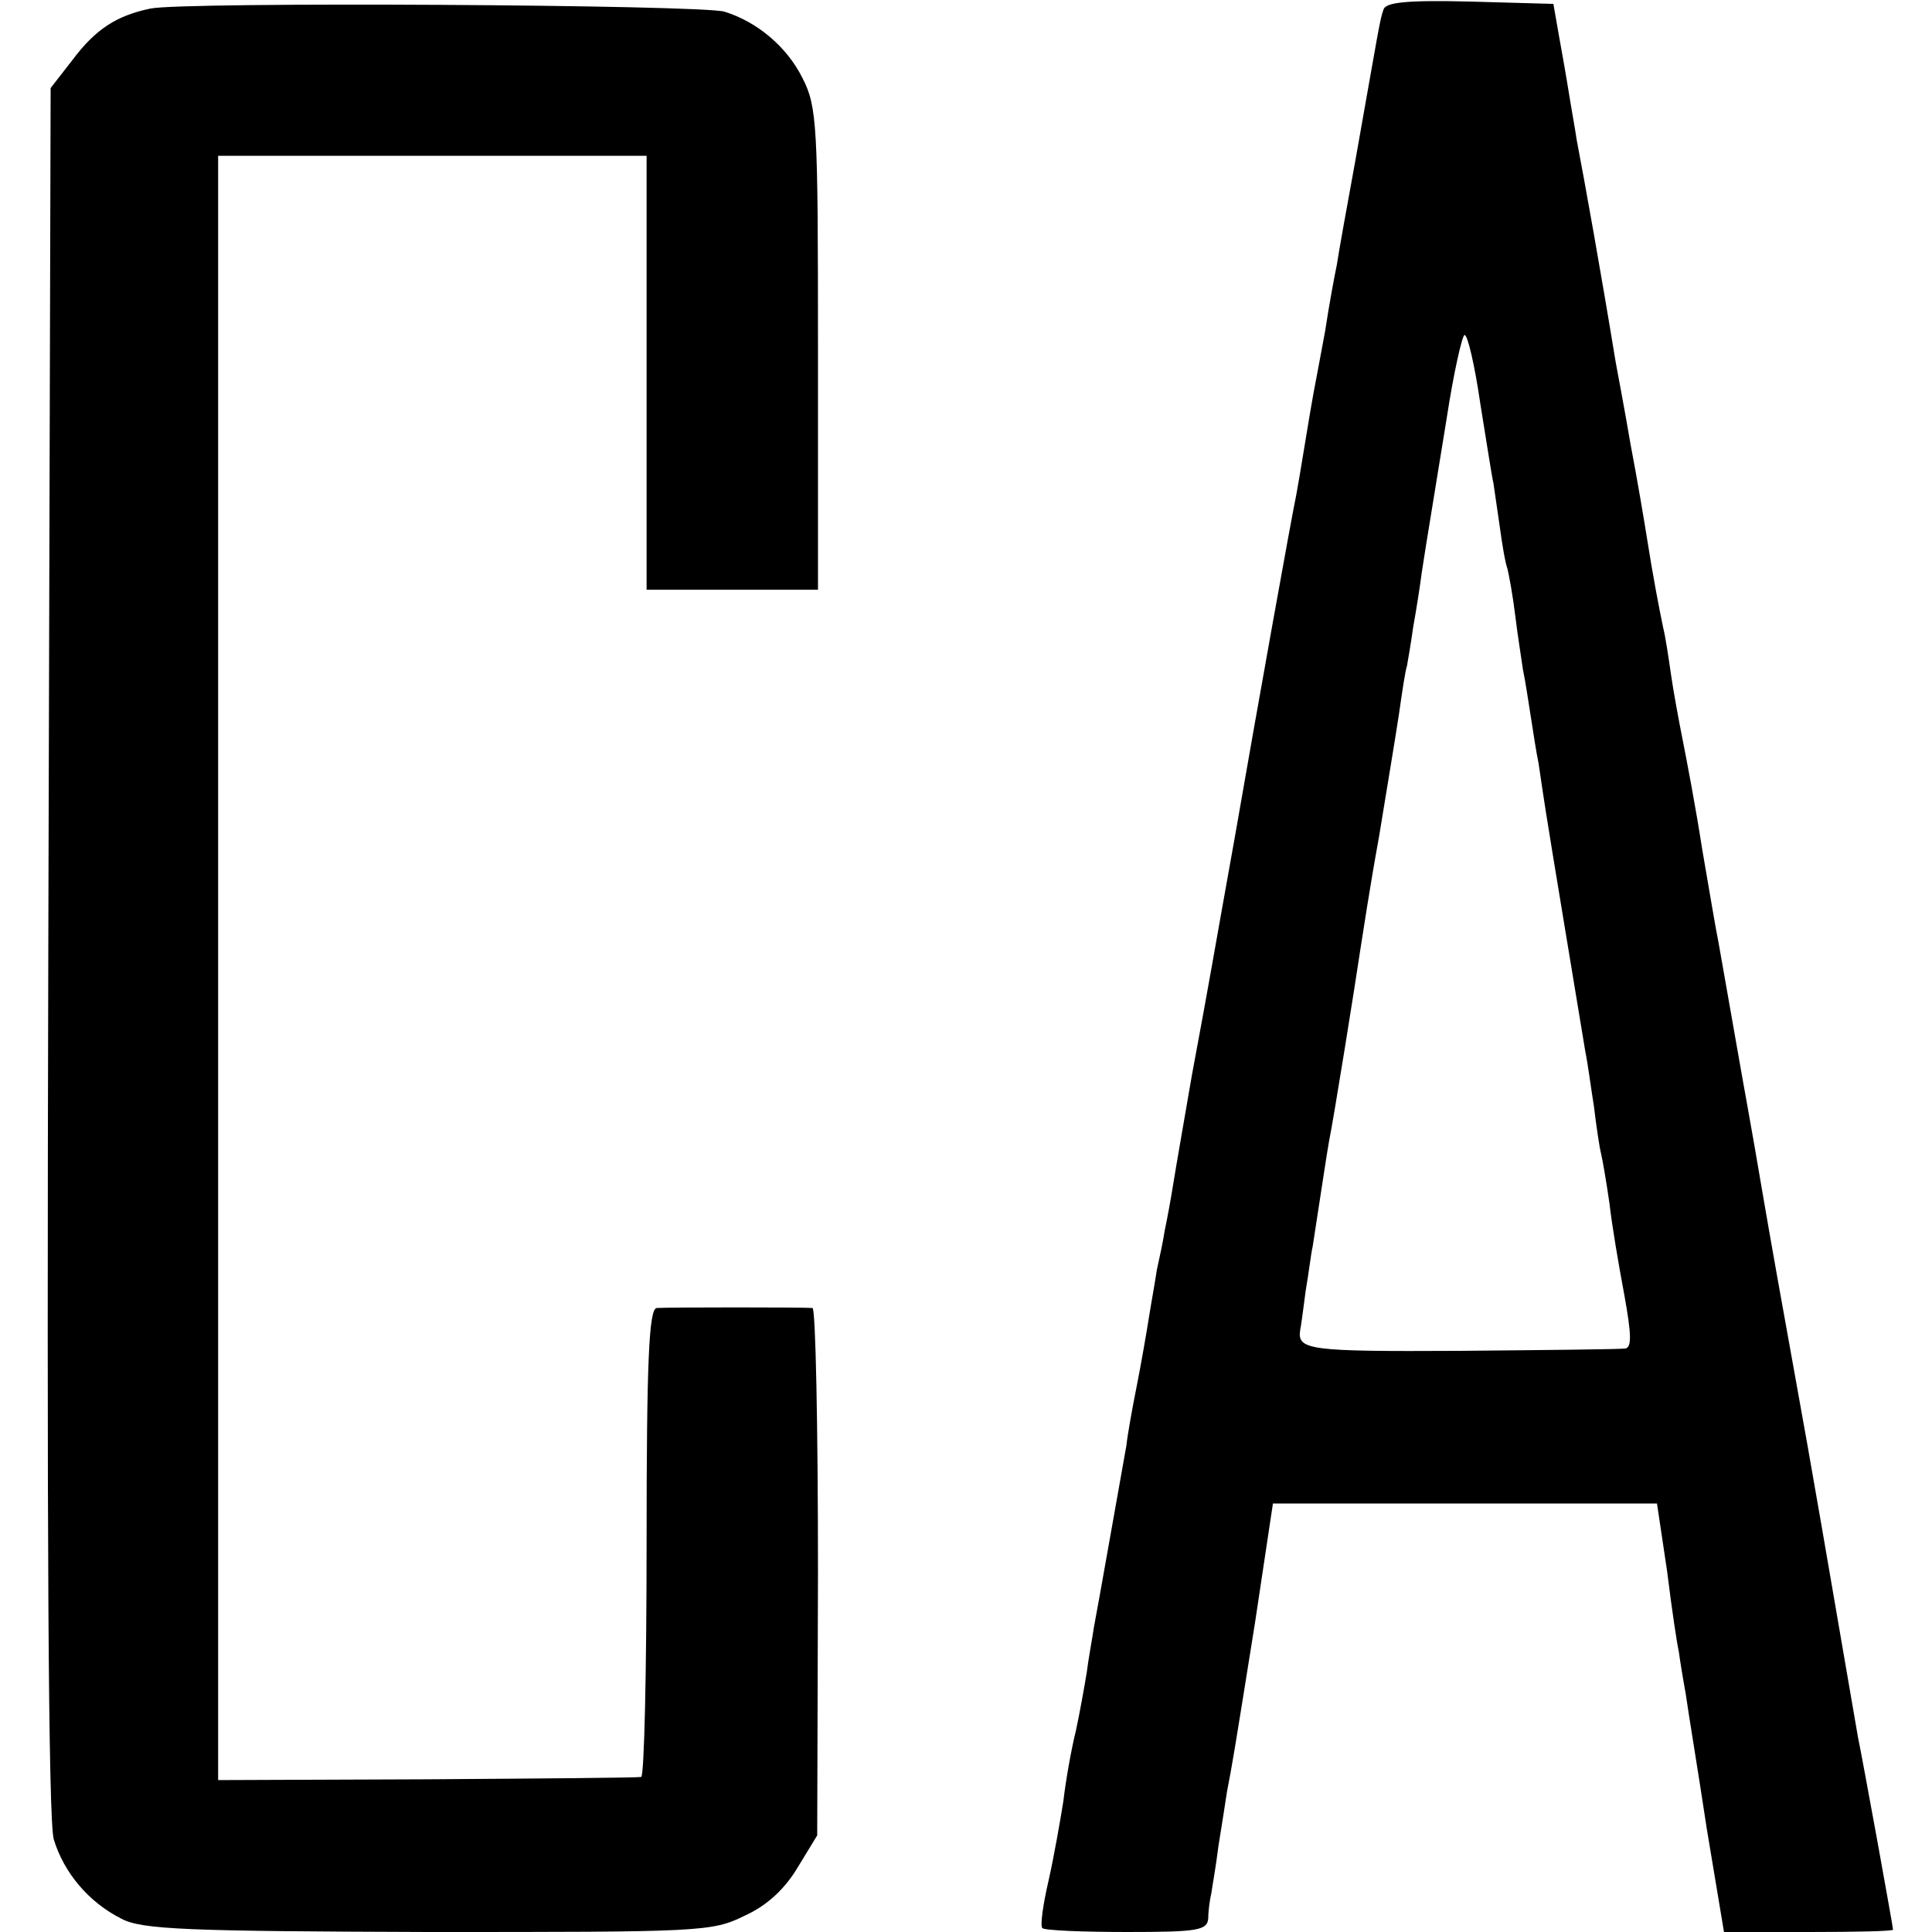 <?xml version="1.0" standalone="no"?>
<!DOCTYPE svg PUBLIC "-//W3C//DTD SVG 20010904//EN"
 "http://www.w3.org/TR/2001/REC-SVG-20010904/DTD/svg10.dtd">
<svg version="1.0" xmlns="http://www.w3.org/2000/svg"
 width="248pt" height="248pt" viewBox="0 0 248 248"
 preserveAspectRatio="xMidYMid meet">
<g transform="translate(0,248) scale(0.1,-0.1)"
fill="#000000" stroke="none">
<path d="M193 2469 c-43 -9 -70 -26 -100 -66 l-28 -36 -3 -1106 c-2 -744 0
-1118 7 -1142 13 -43 45 -81 87 -102 26 -14 86 -16 394 -17 349 0 364 0 406
21 29 13 52 35 68 62 l25 41 1 338 c0 186 -3 338 -7 339 -11 1 -185 1 -200 0
-10 -1 -13 -68 -13 -301 0 -165 -3 -301 -7 -301 -5 -1 -128 -2 -275 -3 l-268
-1 0 1042 0 1043 275 0 275 0 0 -278 0 -279 110 0 110 0 0 309 c0 288 -1 311
-20 348 -20 40 -58 72 -100 85 -29 9 -695 13 -737 4z"/>
<path d="M1776 2468 c-5 -14 -6 -24 -36 -193 -11 -60 -22 -121 -24 -135 -3
-14 -10 -52 -15 -85 -6 -33 -13 -69 -15 -80 -2 -11 -7 -40 -11 -65 -4 -25 -9
-54 -11 -65 -6 -28 -50 -273 -79 -440 -30 -167 -30 -171 -55 -305 -10 -58 -21
-121 -24 -140 -3 -19 -8 -46 -11 -60 -2 -14 -7 -36 -10 -50 -2 -14 -7 -41 -10
-60 -3 -19 -10 -60 -16 -90 -6 -30 -12 -64 -13 -75 -5 -27 -36 -204 -42 -235
-2 -14 -7 -40 -9 -57 -3 -18 -9 -52 -14 -75 -6 -24 -13 -64 -16 -90 -4 -25
-12 -71 -19 -102 -7 -30 -11 -58 -8 -61 3 -3 52 -5 109 -5 91 0 103 2 104 18
0 9 2 24 4 32 1 8 6 35 9 60 4 25 9 56 11 70 7 36 9 48 36 217 l23 153 247 0
246 0 13 -87 c6 -49 13 -95 15 -103 1 -8 5 -33 9 -55 3 -22 16 -100 27 -173
l22 -132 109 0 c59 0 108 1 108 3 0 2 -9 52 -20 113 -11 60 -22 120 -25 134
-37 215 -60 350 -81 465 -14 77 -32 178 -40 225 -8 47 -17 99 -20 115 -7 38
-32 182 -38 215 -3 14 -12 68 -21 120 -8 52 -20 115 -25 140 -5 25 -12 63 -15
84 -3 21 -7 48 -10 60 -5 24 -13 65 -21 116 -3 19 -12 73 -21 120 -8 47 -17
94 -19 105 -19 116 -40 233 -50 285 -2 14 -7 41 -10 60 -3 19 -9 53 -13 75
l-7 40 -107 3 c-81 2 -108 -1 -111 -10z m124 -505 c8 -49 15 -95 17 -103 1 -8
5 -33 8 -55 3 -22 7 -47 10 -55 2 -8 7 -35 10 -60 3 -25 8 -56 10 -70 3 -14 7
-41 10 -60 3 -19 7 -46 10 -60 2 -14 6 -41 9 -60 5 -33 42 -255 51 -310 3 -14
7 -45 11 -70 3 -25 7 -52 9 -60 2 -8 7 -37 11 -65 3 -27 12 -80 19 -117 9 -50
10 -68 1 -69 -6 -1 -102 -2 -213 -3 -194 -1 -208 1 -204 27 1 4 4 27 7 50 4
23 7 49 9 57 14 91 18 118 21 135 6 29 34 204 40 245 3 19 13 85 24 145 10 61
22 133 26 160 4 28 8 55 10 60 1 6 5 28 8 50 4 22 9 54 11 70 7 46 13 80 32
198 9 59 20 107 23 107 4 0 13 -39 20 -87z"/>
</g>
</svg>
